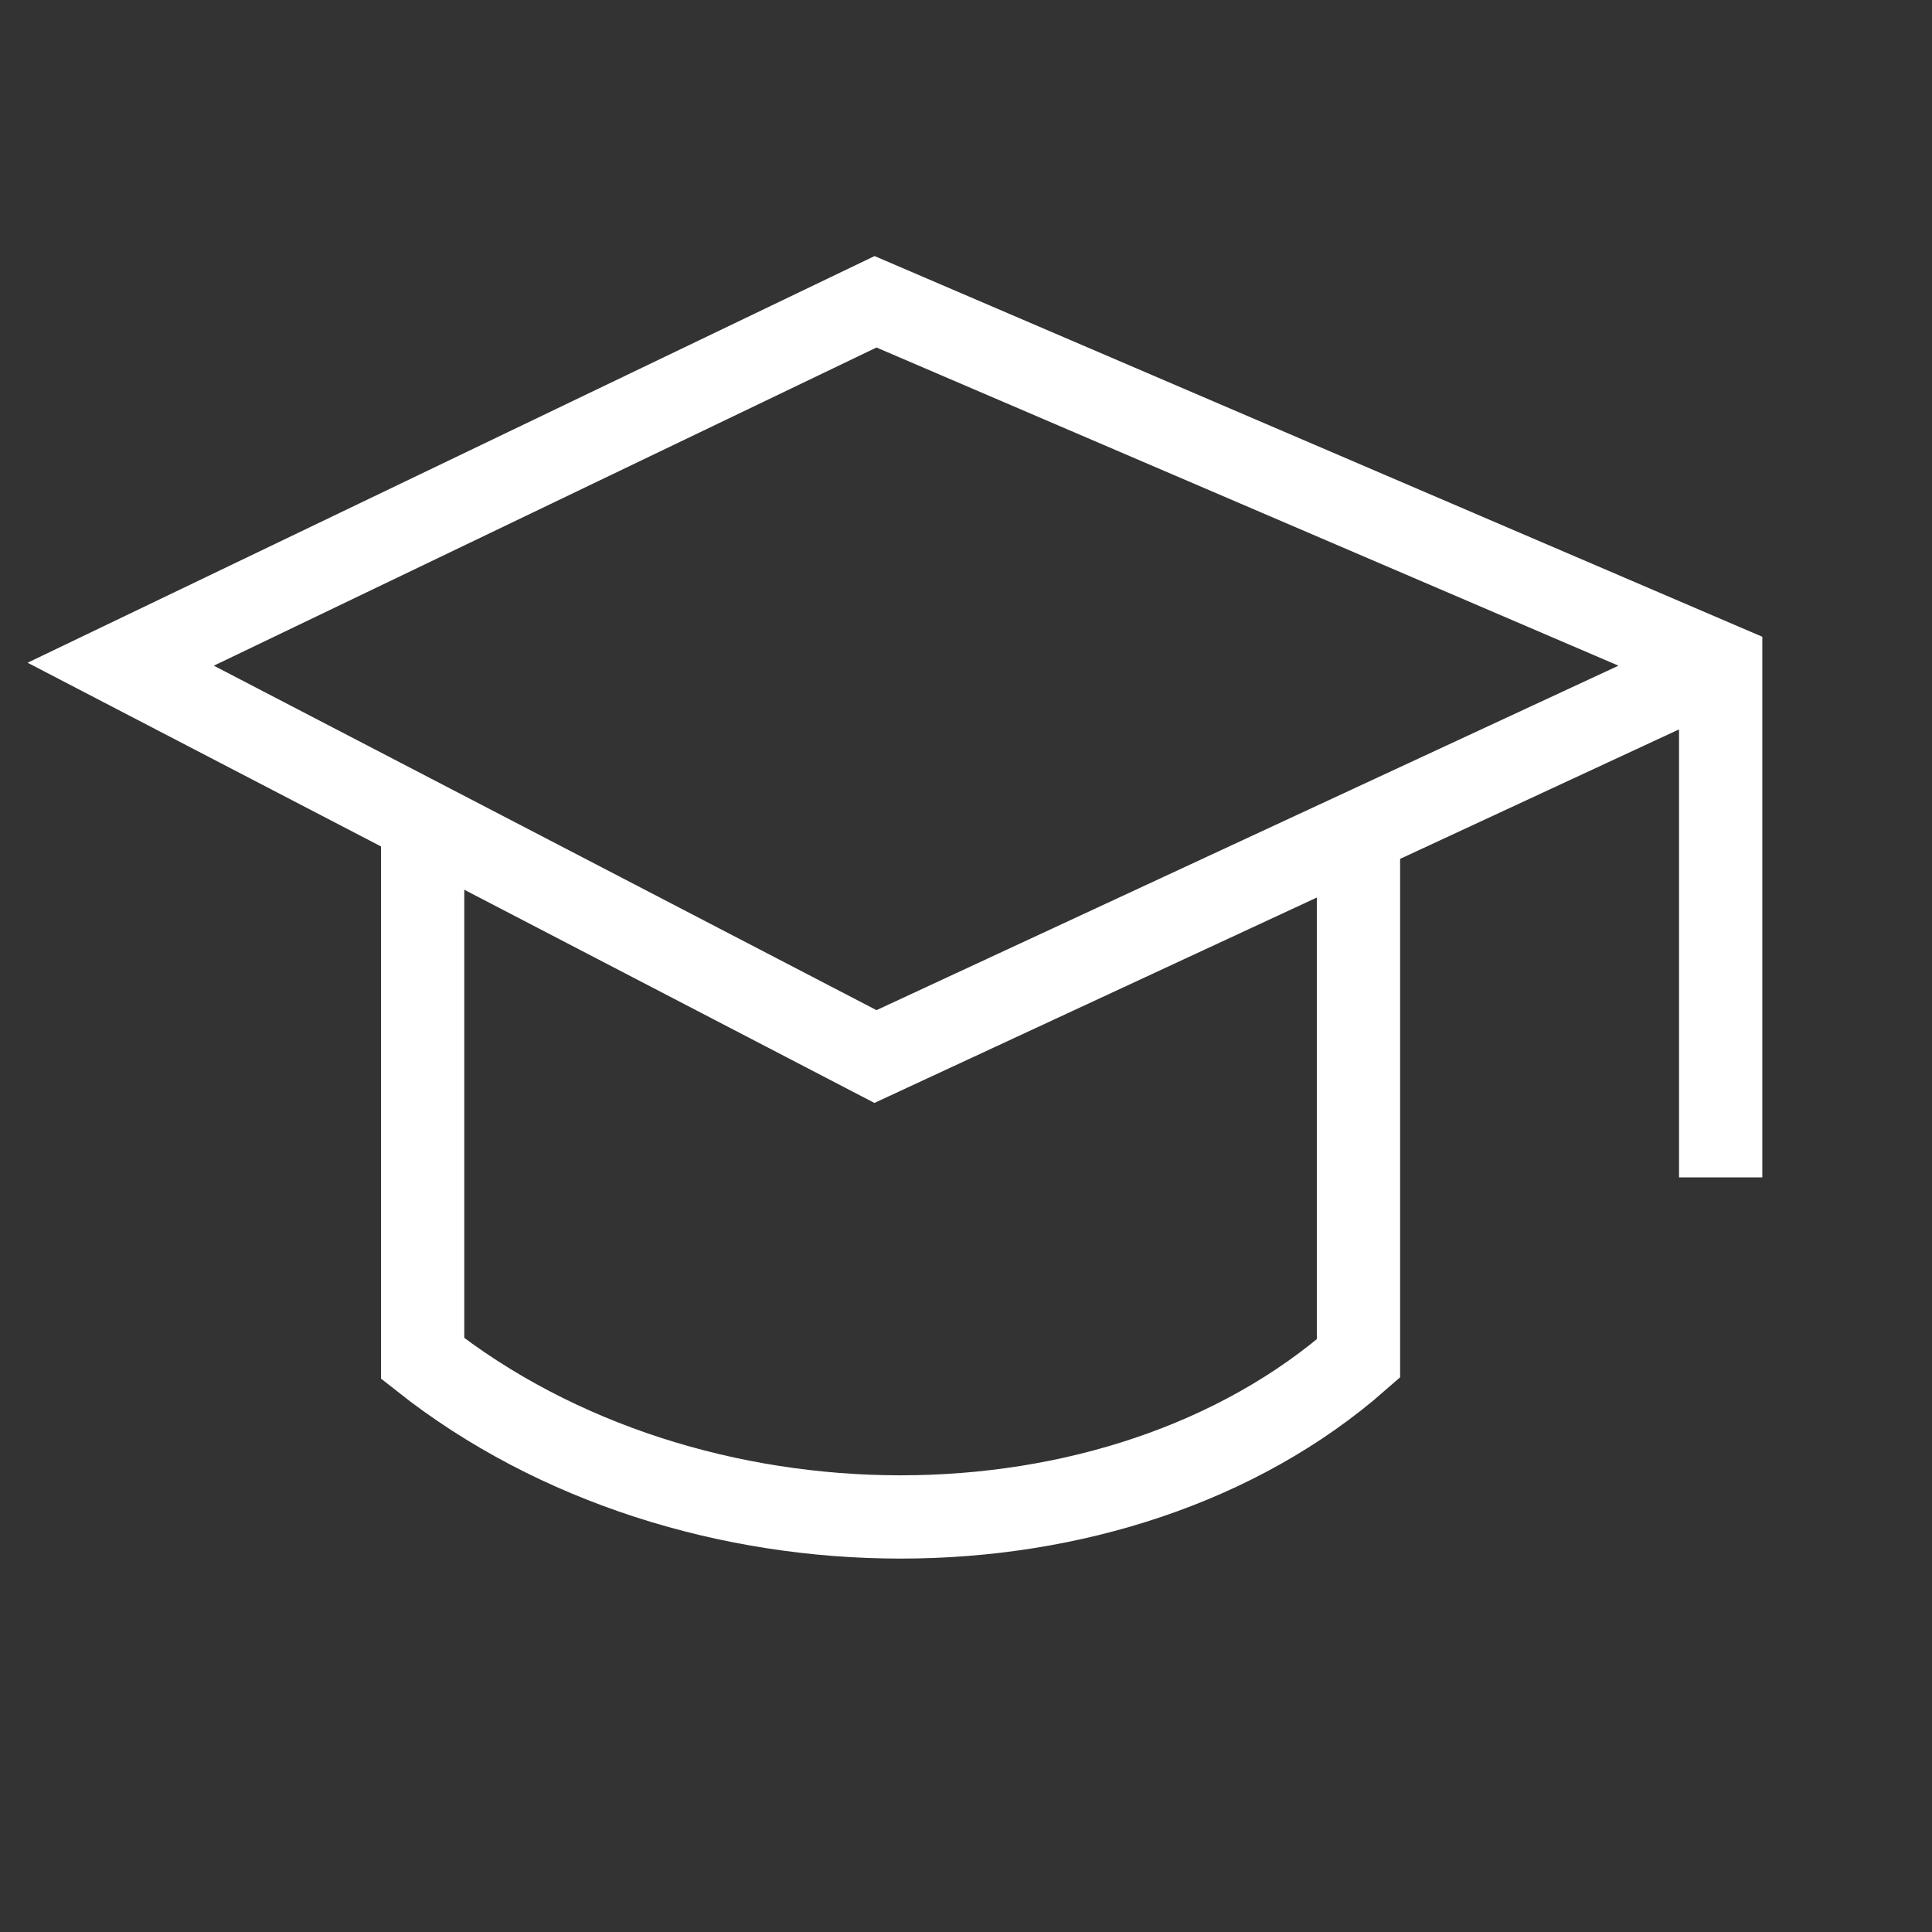 <svg xmlns="http://www.w3.org/2000/svg" width="29" height="29" viewBox="0 0 29 29">
    <rect x="0" y="0" width="29" height="29" fill="#333333" stroke="none"/>
    <g fill="none" fill-rule="evenodd">
        <path d="M0 0h29v29H0z"/>
        <g stroke="#FFF" stroke-width="1.25">
            <path d="M25.828 9.969l-12.687 5.89L1.812 9.97 13.142 4.53 25.828 9.97v7.703"/>
            <path d="M6.344 12.234v8.157c4.013 3.172 10.435 3.172 14.047 0v-8.157"/>
        </g>
    </g>
</svg>
